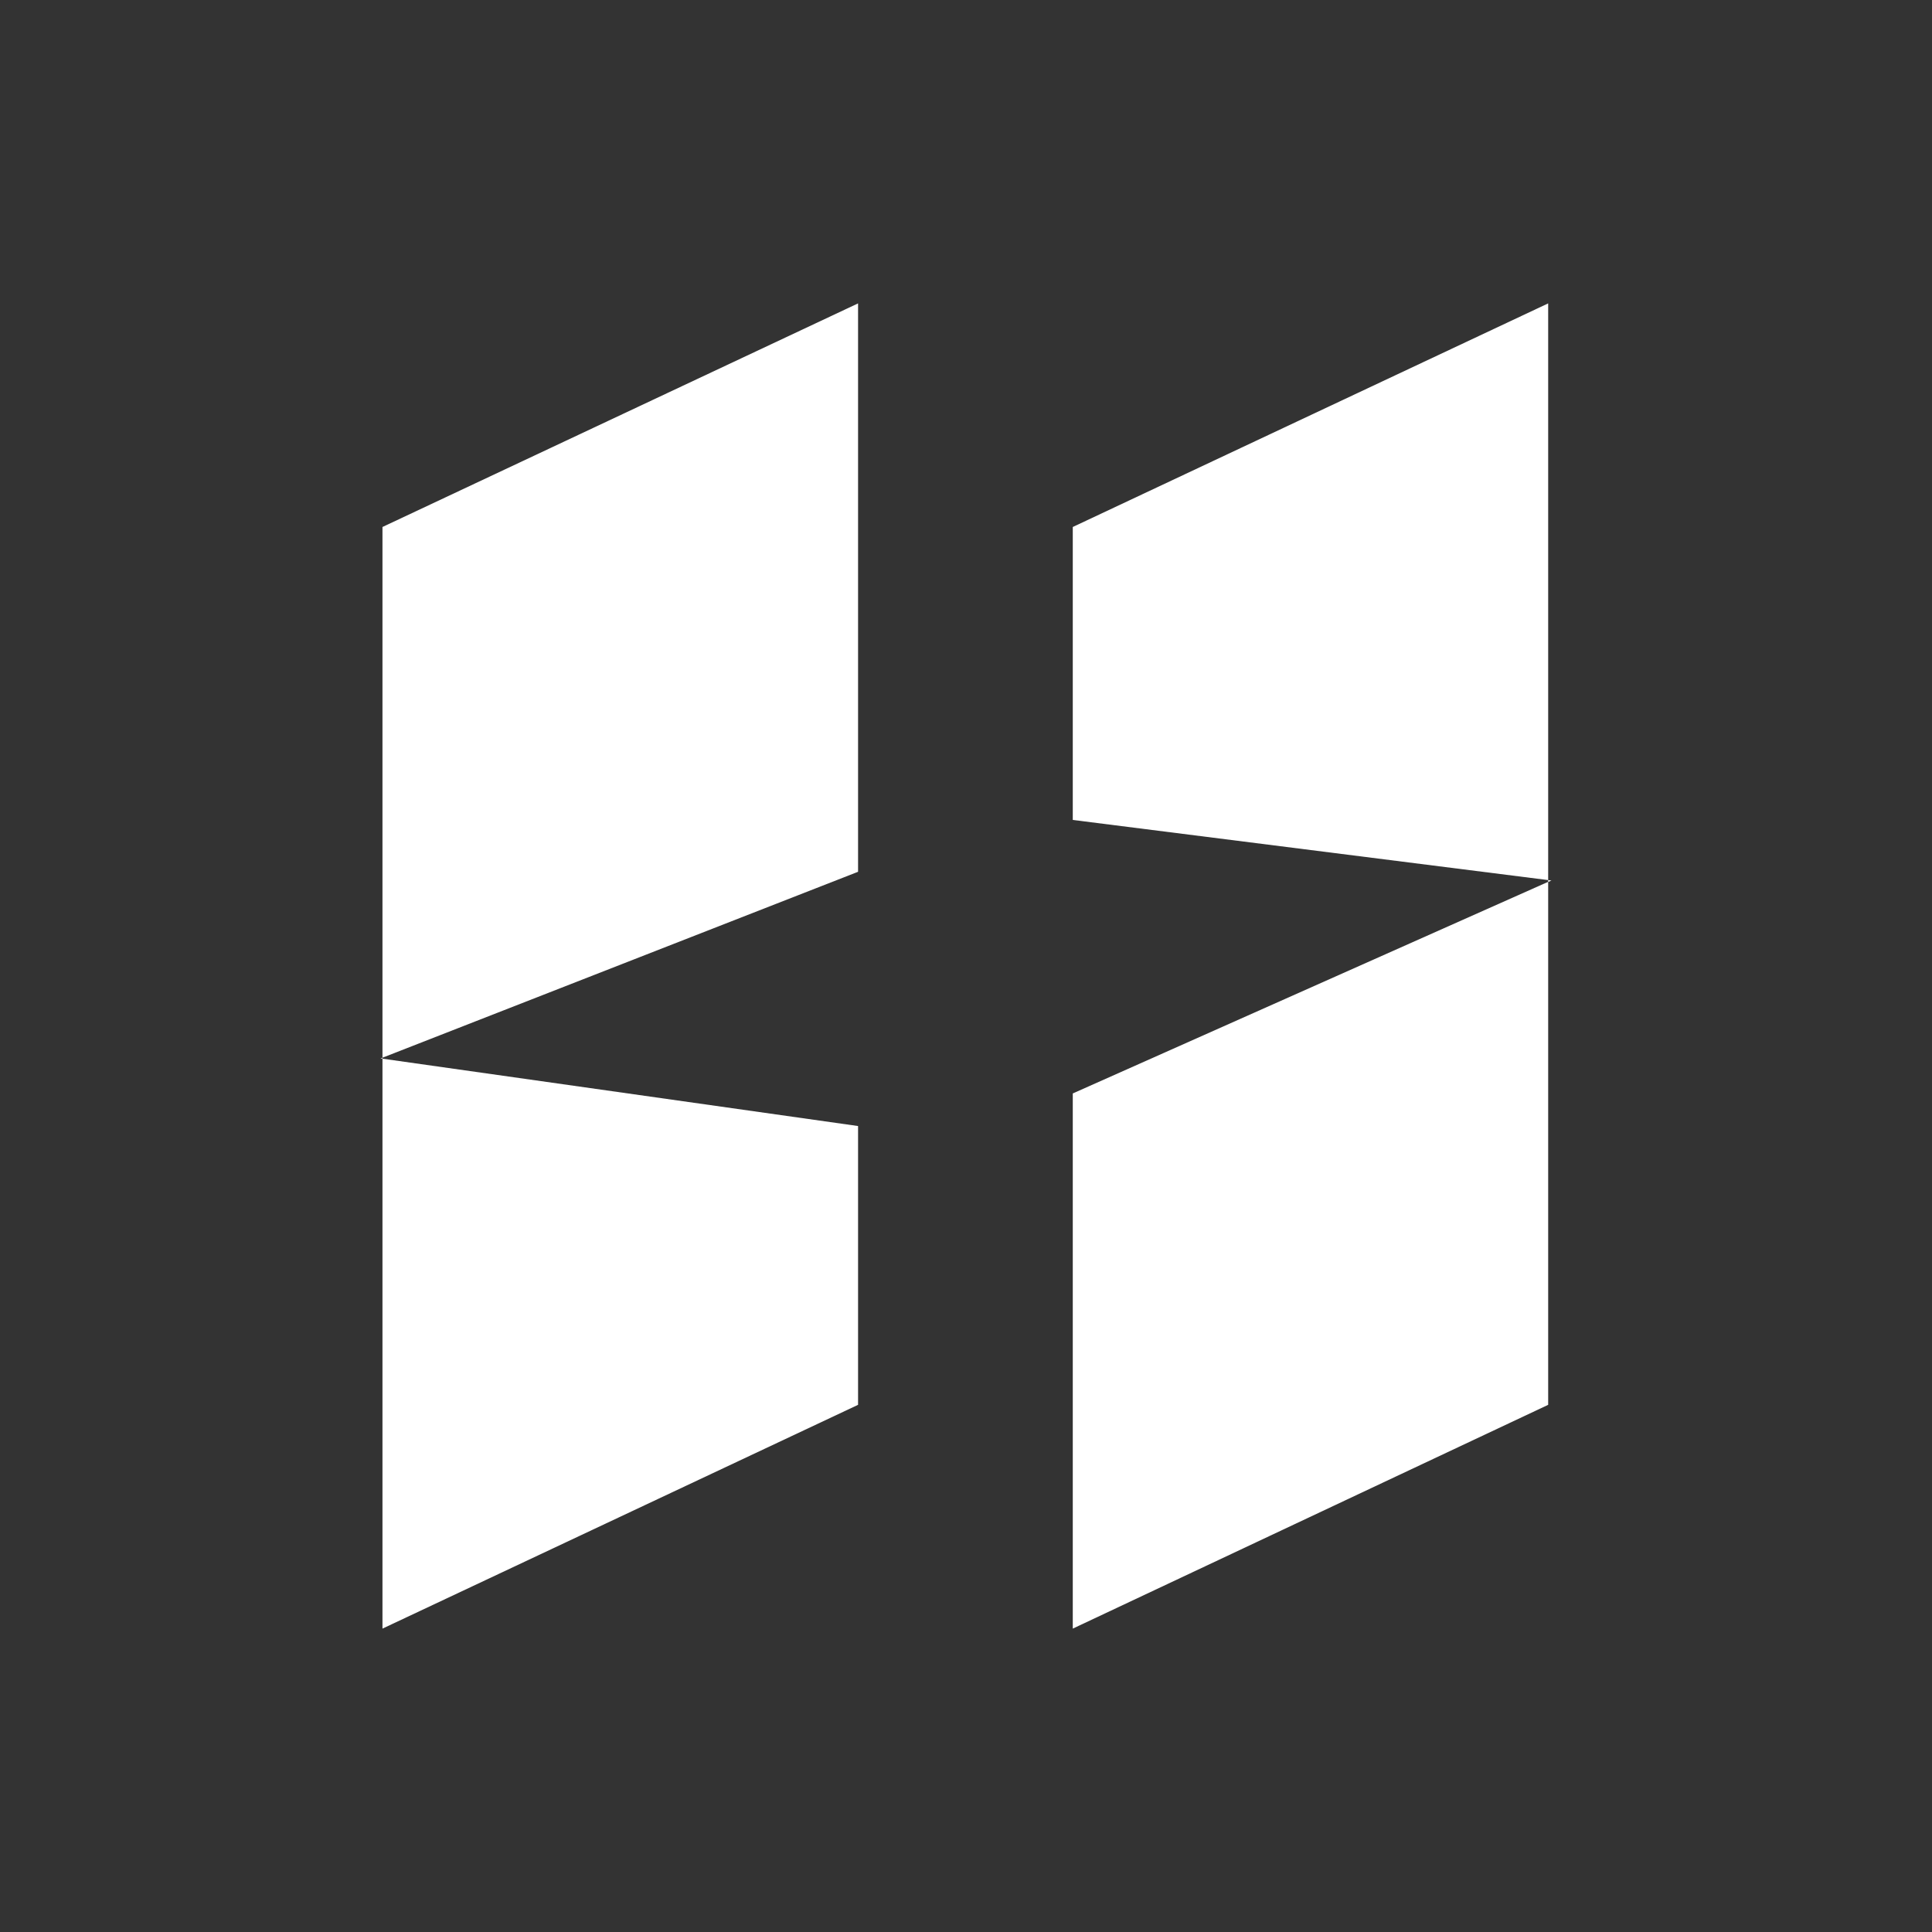 <svg id="Layer_1" data-name="Layer 1" xmlns="http://www.w3.org/2000/svg" viewBox="0 0 300 300"><rect x="0" y="0" width="300" height="300" fill="#333333" stroke="none"/><defs><style>.cls-1{fill:#fff;}</style></defs><path class="cls-1" d="M59.39,252.89l73.85-34.75V174.85L59.39,164.39"/><path class="cls-1" d="M133.24,47.11,59.39,81.83v82.41l73.85-28.87"/><path class="cls-1" d="M240.4,47.11,166.58,81.83v45.49l73.82,9.34"/><path class="cls-1" d="M166.58,169.79v83.1l73.82-34.75V136.93"/><path class="cls-1" d="M59.09,164.39l.3,0v-.15"/><path class="cls-1" d="M240.91,136.72l-.51-.06v.3"/></svg>